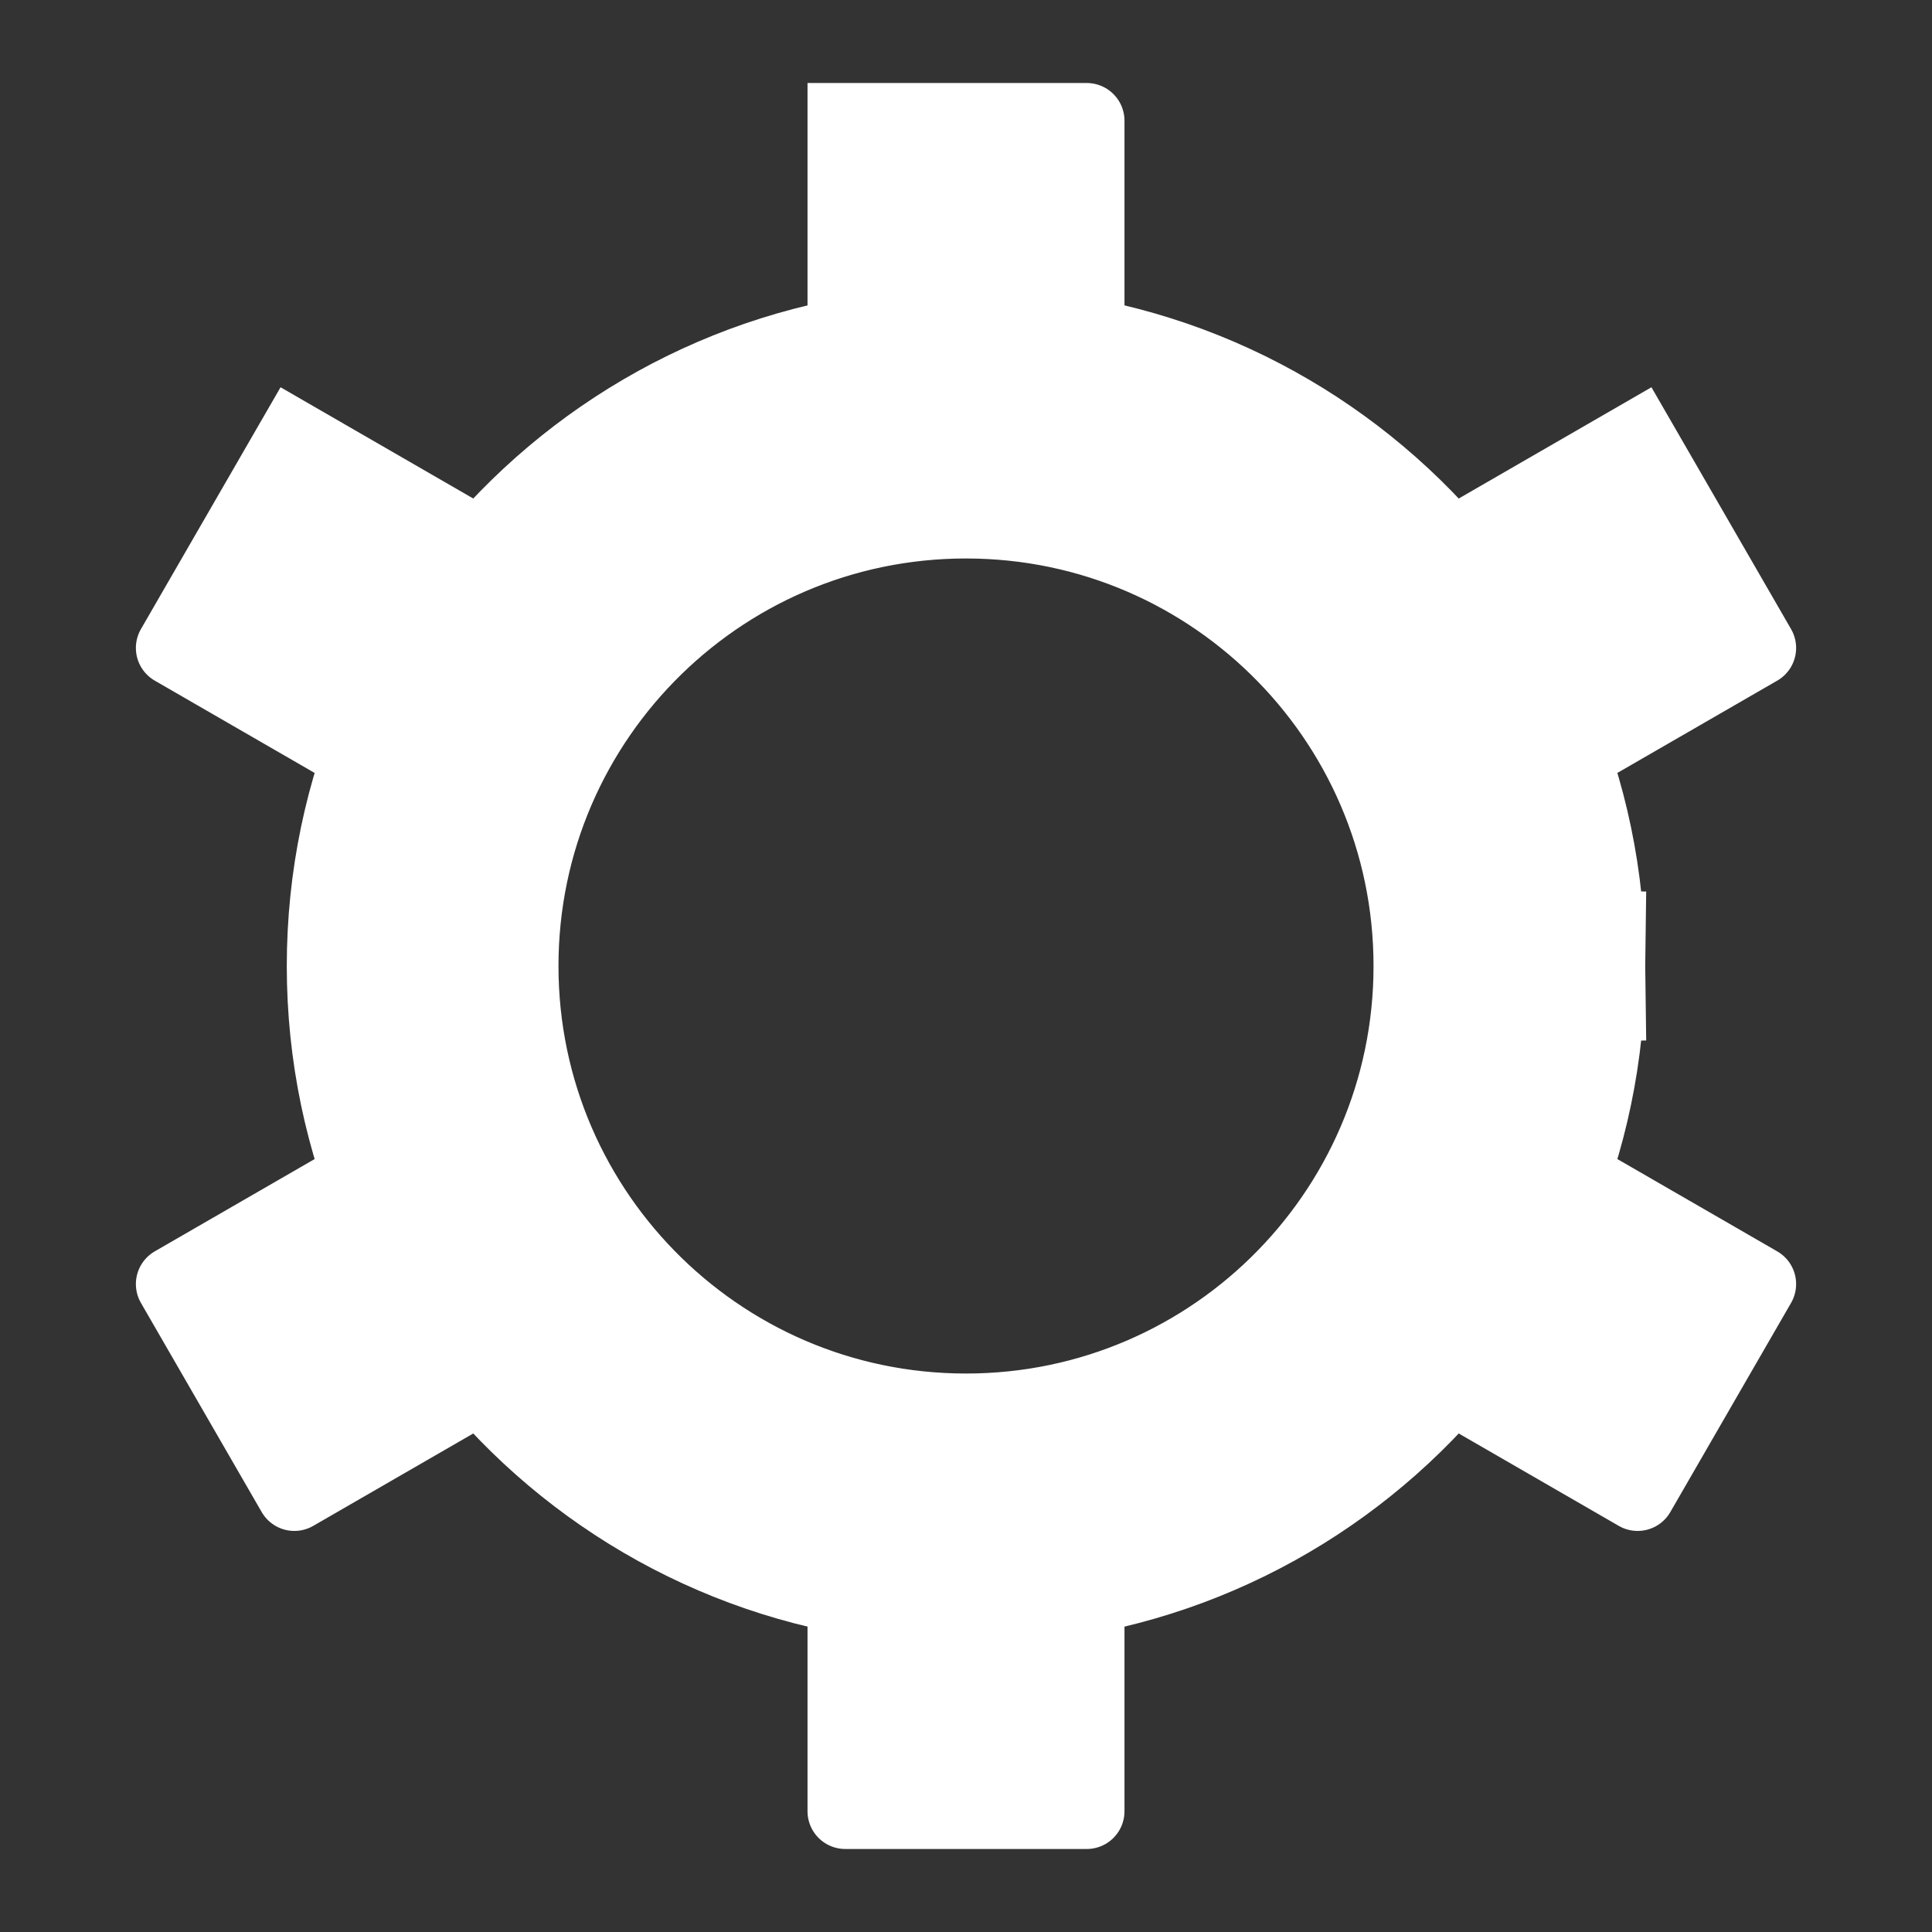 <?xml version="1.0" standalone="no"?>
<!DOCTYPE svg PUBLIC "-//W3C//DTD SVG 20010904//EN" "http://www.w3.org/TR/2001/REC-SVG-20010904/DTD/svg10.dtd">
<!-- Created using Krita: https://krita.org -->
<svg xmlns="http://www.w3.org/2000/svg" 
    xmlns:xlink="http://www.w3.org/1999/xlink"
    xmlns:krita="http://krita.org/namespaces/svg/krita"
    xmlns:sodipodi="http://sodipodi.sourceforge.net/DTD/sodipodi-0.dtd"
    width="368.64pt"
    height="368.64pt"
    viewBox="0 0 368.64 368.64">
<rect x="0" y="0" width="368.64" height="368.64" fill="#333333" stroke="none"/>
<defs/>
<circle id="shape0" transform="matrix(1 0 0 1 79.941 403.101)" r="115.2" cx="115.2" cy="115.2" fill="none" stroke="#ffffff" stroke-width="28.8" stroke-linecap="square" stroke-linejoin="bevel"/><path id="shape1" transform="matrix(1 0 0 1 161.28 23.04)" fill="#ffffff" fill-rule="evenodd" stroke="#ffffff" stroke-width="14.4" stroke-linecap="square" stroke-linejoin="round" d="M0 0L46.08 0L46.08 72.027L44.171 71.554L41.899 71.051L39.606 70.605L37.293 70.215L34.961 69.884L32.61 69.611L30.242 69.397L27.857 69.244L25.456 69.151L23.04 69.12L20.624 69.151L18.223 69.244L15.838 69.397L13.47 69.611L11.119 69.884L8.787 70.215L6.474 70.605L4.181 71.051L1.909 71.554L0 72.027L0 0M46.08 250.533L46.08 322.56L0 322.56L0 250.533L1.909 251.006L4.181 251.509L6.474 251.955L8.787 252.345L11.119 252.676L13.47 252.949L15.838 253.163L18.223 253.316L20.624 253.409L23.04 253.44L25.456 253.409L27.857 253.316L30.242 253.163L32.61 252.949L34.961 252.676L37.293 252.345L39.606 251.955L41.899 251.509L44.171 251.006L46.08 250.533" sodipodi:nodetypes="cccccccccccccccccccccccccccccccccccccccccccccccc"/><path id="shape2" transform="matrix(1 0 0 1 33.127 83.727)" fill="#ffffff" fill-rule="evenodd" stroke="#ffffff" stroke-width="14.4" stroke-linecap="square" stroke-linejoin="round" d="M279.346 0L302.386 39.906L240.006 75.921L239.748 74.982L239.081 72.776L238.36 70.593L237.587 68.435L236.763 66.303L235.887 64.196L234.961 62.116L233.986 60.063L232.962 58.039L231.89 56.044L230.77 54.078L229.605 52.143L228.393 50.239L227.137 48.367L225.837 46.528L224.493 44.723L223.106 42.952L221.678 41.215L220.209 39.515L218.699 37.851L217.149 36.225L216.949 36.025L279.346 0M85.437 165.161L23.04 201.186L0 161.28L62.38 125.265L62.638 126.204L63.305 128.41L64.025 130.593L64.798 132.751L65.623 134.883L66.499 136.99L67.425 139.07L68.4 141.123L69.424 143.147L70.496 145.142L71.616 147.108L72.781 149.043L73.993 150.947L75.249 152.819L76.549 154.658L77.893 156.463L79.28 158.234L80.708 159.971L82.177 161.671L83.687 163.335L85.237 164.961L85.437 165.161" sodipodi:nodetypes="cccccccccccccccccccccccccccccccccccccccccccccccccccc"/><path id="shape3" transform="matrix(1 0 0 1 33.127 83.727)" fill="#ffffff" fill-rule="evenodd" stroke="#ffffff" stroke-width="14.4" stroke-linecap="square" stroke-linejoin="round" d="M23.04 0L0 39.906L62.38 75.921L62.638 74.982L63.305 72.776L64.025 70.593L64.798 68.435L65.623 66.303L66.499 64.196L67.425 62.116L68.4 60.063L69.424 58.039L70.496 56.044L71.616 54.078L72.781 52.143L73.993 50.239L75.249 48.367L76.549 46.528L77.893 44.723L79.28 42.952L80.708 41.215L82.177 39.515L83.687 37.851L85.237 36.225L85.437 36.025L23.04 0M216.949 165.161L279.346 201.186L302.386 161.28L240.006 125.265L239.748 126.204L239.081 128.41L238.36 130.593L237.587 132.751L236.763 134.883L235.887 136.99L234.961 139.07L233.986 141.123L232.962 143.147L231.89 145.142L230.77 147.108L229.605 149.043L228.393 150.947L227.137 152.819L225.837 154.658L224.493 156.463L223.106 158.234L221.678 159.971L220.209 161.671L218.699 163.335L217.149 164.961L216.949 165.161" sodipodi:nodetypes="cccccccccccccccccccccccccccccccccccccccccccccccccccc"/><path id="shape4" transform="matrix(1 0 0 1 69.12 69.12)" fill="#ffffff" fill-rule="evenodd" stroke="#ffffff" stroke-width="28.8" stroke-linecap="square" stroke-linejoin="bevel" d="M230.4 115.2L230.361 112.18L230.245 109.178L230.053 106.197L229.786 103.237L229.445 100.299L229.031 97.384L228.544 94.493L227.986 91.626L227.357 88.786L226.66 85.972L225.893 83.186L225.059 80.428L224.159 77.7L223.193 75.003L222.162 72.337L221.067 69.704L219.91 67.104L218.691 64.538L217.411 62.008L216.071 59.513L214.672 57.056L213.215 54.637L211.701 52.258L210.13 49.918L208.505 47.619L206.825 45.362L205.092 43.148L203.306 40.978L201.47 38.853L199.582 36.773L197.645 34.74L195.66 32.755L193.627 30.818L191.547 28.93L189.422 27.094L187.252 25.308L185.038 23.575L182.781 21.895L180.482 20.27L178.142 18.699L175.763 17.185L173.344 15.728L170.887 14.329L168.392 12.989L165.862 11.709L163.296 10.49L160.696 9.332L158.063 8.238L155.397 7.207L152.7 6.241L149.972 5.341L147.214 4.507L144.428 3.74L141.614 3.042L138.774 2.414L135.907 1.856L133.016 1.369L130.101 0.955L127.163 0.614L124.203 0.347L121.222 0.155L118.22 0.039L115.2 0L112.18 0.039L109.178 0.155L106.197 0.347L103.237 0.614L100.299 0.955L97.384 1.369L94.493 1.856L91.626 2.414L88.786 3.042L85.972 3.74L83.186 4.507L80.428 5.341L77.7 6.241L75.003 7.207L72.337 8.238L69.704 9.332L67.104 10.49L64.538 11.709L62.008 12.989L59.513 14.329L57.056 15.728L54.637 17.185L52.258 18.699L49.918 20.27L47.619 21.895L45.362 23.575L43.148 25.308L40.978 27.094L38.853 28.93L36.773 30.818L34.74 32.755L32.755 34.74L30.818 36.773L28.93 38.853L27.094 40.978L25.308 43.148L23.575 45.362L21.895 47.619L20.27 49.918L18.699 52.258L17.185 54.637L15.728 57.056L14.329 59.513L12.989 62.008L11.709 64.538L10.49 67.104L9.332 69.704L8.238 72.337L7.207 75.003L6.241 77.7L5.341 80.428L4.507 83.186L3.74 85.972L3.042 88.786L2.414 91.626L1.856 94.493L1.369 97.384L0.955 100.299L0.614 103.237L0.347 106.197L0.155 109.178L0.039 112.18L0 115.2L0.039 118.22L0.155 121.222L0.347 124.203L0.614 127.163L0.955 130.101L1.369 133.016L1.856 135.907L2.414 138.774L3.042 141.614L3.74 144.428L4.507 147.214L5.341 149.972L6.241 152.7L7.207 155.397L8.238 158.063L9.332 160.696L10.49 163.296L11.709 165.862L12.989 168.392L14.329 170.887L15.728 173.344L17.185 175.763L18.699 178.142L20.27 180.482L21.895 182.781L23.575 185.038L25.308 187.252L27.094 189.422L28.93 191.547L30.818 193.627L32.755 195.66L34.74 197.645L36.773 199.582L38.853 201.47L40.978 203.306L43.148 205.092L45.362 206.825L47.619 208.505L49.918 210.13L52.258 211.701L54.637 213.215L57.056 214.672L59.513 216.071L62.008 217.411L64.538 218.691L67.104 219.91L69.704 221.067L72.337 222.162L75.003 223.193L77.7 224.159L80.428 225.059L83.186 225.893L85.972 226.66L88.786 227.357L91.626 227.986L94.493 228.544L97.384 229.031L100.299 229.445L103.237 229.786L106.197 230.053L109.178 230.245L112.18 230.361L115.2 230.4L118.22 230.361L121.222 230.245L124.203 230.053L127.163 229.786L130.101 229.445L133.016 229.031L135.907 228.544L138.774 227.986L141.614 227.357L144.428 226.66L147.214 225.893L149.972 225.059L152.7 224.159L155.397 223.193L158.063 222.162L160.696 221.067L163.296 219.91L165.862 218.691L168.392 217.411L170.887 216.071L173.344 214.672L175.763 213.215L178.142 211.701L180.482 210.13L182.781 208.505L185.038 206.825L187.252 205.092L189.422 203.306L191.547 201.47L193.627 199.582L195.66 197.645L197.645 195.66L199.582 193.627L201.47 191.547L203.306 189.422L205.092 187.252L206.825 185.038L208.505 182.781L210.13 180.482L211.701 178.142L213.215 175.763L214.672 173.344L216.071 170.887L217.411 168.392L218.691 165.862L219.91 163.296L221.067 160.696L222.162 158.063L223.193 155.397L224.159 152.7L225.059 149.972L225.893 147.214L226.66 144.428L227.357 141.614L227.986 138.774L228.544 135.907L229.031 133.016L229.445 130.101L229.786 127.163L230.053 124.203L230.245 121.222L230.361 118.22L230.4 115.2M207.36 115.2L207.329 112.784L207.236 110.383L207.083 107.998L206.869 105.63L206.596 103.279L206.265 100.947L205.875 98.634L205.429 96.341L204.926 94.069L204.368 91.817L203.755 89.589L203.088 87.383L202.367 85.2L201.594 83.042L200.77 80.91L199.894 78.803L198.968 76.723L197.993 74.67L196.969 72.646L195.897 70.651L194.777 68.685L193.612 66.75L192.4 64.846L191.144 62.974L189.844 61.135L188.5 59.33L187.113 57.559L185.685 55.822L184.216 54.122L182.706 52.458L181.156 50.832L179.568 49.244L177.942 47.694L176.278 46.184L174.578 44.715L172.841 43.287L171.07 41.9L169.265 40.556L167.426 39.256L165.554 38L163.65 36.788L161.715 35.623L159.749 34.503L157.754 33.431L155.73 32.407L153.677 31.432L151.597 30.506L149.49 29.63L147.358 28.806L145.2 28.033L143.017 27.312L140.811 26.645L138.583 26.032L136.331 25.474L134.059 24.971L131.766 24.525L129.453 24.135L127.121 23.804L124.77 23.531L122.402 23.317L120.017 23.164L117.616 23.071L115.2 23.04L112.784 23.071L110.383 23.164L107.998 23.317L105.63 23.531L103.279 23.804L100.947 24.135L98.634 24.525L96.341 24.971L94.069 25.474L91.817 26.032L89.589 26.645L87.383 27.312L85.2 28.033L83.042 28.806L80.91 29.63L78.803 30.506L76.723 31.432L74.67 32.407L72.646 33.431L70.651 34.503L68.685 35.623L66.75 36.788L64.846 38L62.974 39.256L61.135 40.556L59.33 41.9L57.559 43.287L55.822 44.715L54.122 46.184L52.458 47.694L50.832 49.244L49.244 50.832L47.694 52.458L46.184 54.122L44.715 55.822L43.287 57.559L41.9 59.33L40.556 61.135L39.256 62.974L38 64.846L36.788 66.75L35.623 68.685L34.503 70.651L33.431 72.646L32.407 74.67L31.432 76.723L30.506 78.803L29.63 80.91L28.806 83.042L28.033 85.2L27.312 87.383L26.645 89.589L26.032 91.817L25.474 94.069L24.971 96.341L24.525 98.634L24.135 100.947L23.804 103.279L23.531 105.63L23.317 107.998L23.164 110.383L23.071 112.784L23.04 115.2L23.071 117.616L23.164 120.017L23.317 122.402L23.531 124.77L23.804 127.121L24.135 129.453L24.525 131.766L24.971 134.059L25.474 136.331L26.032 138.583L26.645 140.811L27.312 143.017L28.033 145.2L28.806 147.358L29.63 149.49L30.506 151.597L31.432 153.677L32.407 155.73L33.431 157.754L34.503 159.749L35.623 161.715L36.788 163.65L38 165.554L39.256 167.426L40.556 169.265L41.9 171.07L43.287 172.841L44.715 174.578L46.184 176.278L47.694 177.942L49.244 179.568L50.832 181.156L52.458 182.706L54.122 184.216L55.822 185.685L57.559 187.113L59.33 188.5L61.135 189.844L62.974 191.144L64.846 192.4L66.75 193.612L68.685 194.777L70.651 195.897L72.646 196.969L74.67 197.993L76.723 198.968L78.803 199.894L80.91 200.77L83.042 201.594L85.2 202.367L87.383 203.088L89.589 203.755L91.817 204.368L94.069 204.926L96.341 205.429L98.634 205.875L100.947 206.265L103.279 206.596L105.63 206.869L107.998 207.083L110.383 207.236L112.784 207.329L115.2 207.36L117.616 207.329L120.017 207.236L122.402 207.083L124.77 206.869L127.121 206.596L129.453 206.265L131.766 205.875L134.059 205.429L136.331 204.926L138.583 204.368L140.811 203.755L143.017 203.088L145.2 202.367L147.358 201.594L149.49 200.77L151.597 199.894L153.677 198.968L155.73 197.993L157.754 196.969L159.749 195.897L161.715 194.777L163.65 193.612L165.554 192.4L167.426 191.144L169.265 189.844L171.07 188.5L172.841 187.113L174.578 185.685L176.278 184.216L177.942 182.706L179.568 181.156L181.156 179.568L182.706 177.942L184.216 176.278L185.685 174.578L187.113 172.841L188.5 171.07L189.844 169.265L191.144 167.426L192.4 165.554L193.612 163.65L194.777 161.715L195.897 159.749L196.969 157.754L197.993 155.73L198.968 153.677L199.894 151.597L200.77 149.49L201.594 147.358L202.367 145.2L203.088 143.017L203.755 140.811L204.368 138.583L204.926 136.331L205.429 134.059L205.875 131.766L206.265 129.453L206.596 127.121L206.869 124.77L207.083 122.402L207.236 120.017L207.329 117.616L207.36 115.2" sodipodi:nodetypes="cccccccccccccccccccccccccccccccccccccccccccccccccccccccccccccccccccccccccccccccccccccccccccccccccccccccccccccccccccccccccccccccccccccccccccccccccccccccccccccccccccccccccccccccccccccccccccccccccccccccccccccccccccccccccccccccccccccccccccccccccccccccccccccccccccccccccccccccccccccccccccccccccccccccccccccccccccccccccccccccccccccccccccccccccccccccccccccccccccccccccccccccccccccccccccccccccccccccccccccccccccccccccccccccccccccccccccccccccccccccccccccccccccccccccccccccccccccccccccccccccccccccccccccccccccccccccc"/>
</svg>
